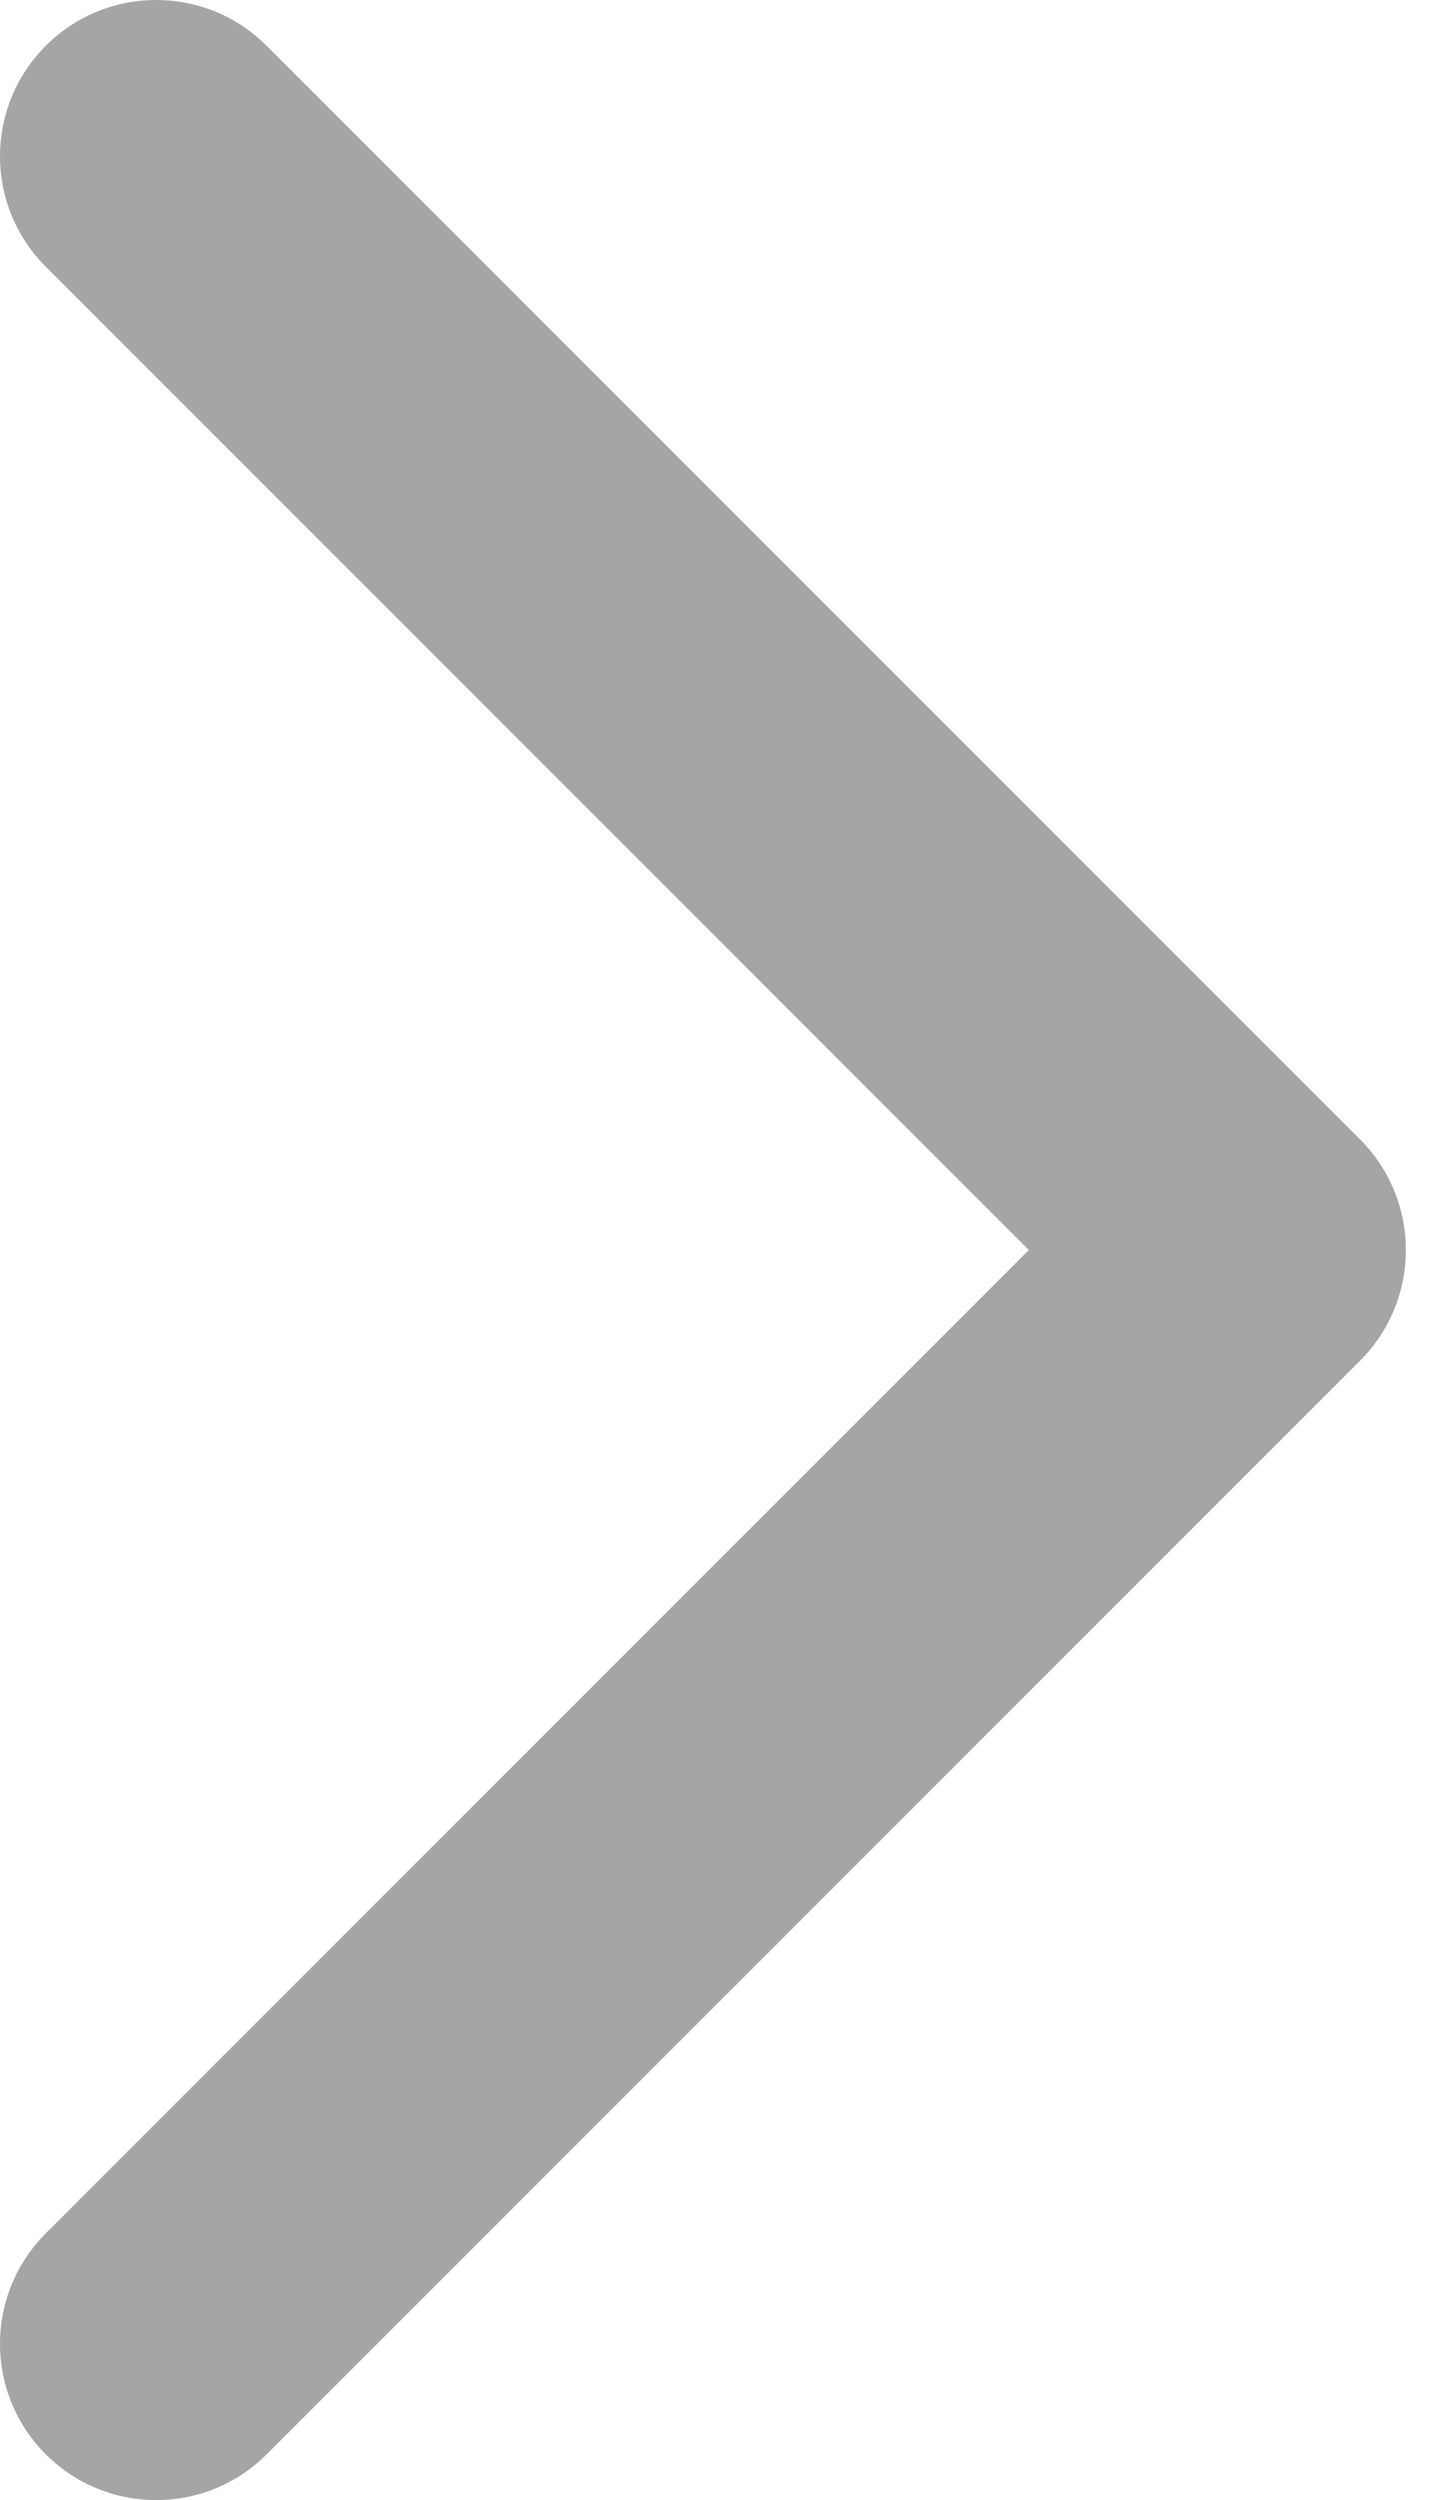 <svg width="11" height="19" viewBox="0 0 11 19" fill="none" xmlns="http://www.w3.org/2000/svg">
<path fill-rule="evenodd" clip-rule="evenodd" d="M0.348 18.652C0.812 19.116 1.563 19.116 2.027 18.652L10.34 10.34C10.803 9.876 10.803 9.124 10.34 8.66L2.027 0.348C1.563 -0.116 0.812 -0.116 0.348 0.348C-0.116 0.812 -0.116 1.563 0.348 2.027L7.821 9.5L0.348 16.973C-0.116 17.437 -0.116 18.188 0.348 18.652Z" fill="#A5A5A5"/>
</svg>
